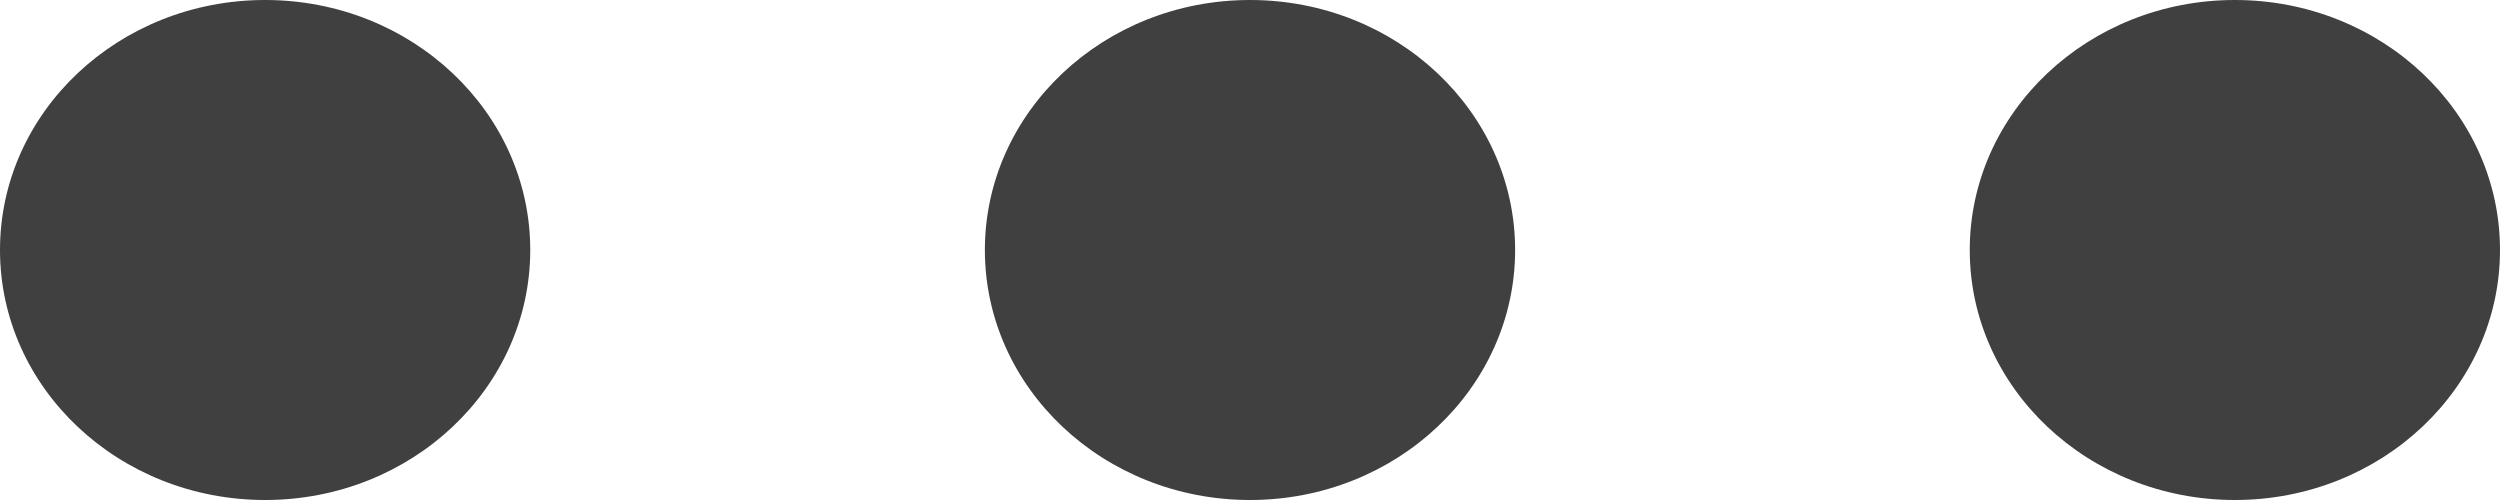 <svg width="40" height="8" viewBox="0 0 40 8" fill="none" xmlns="http://www.w3.org/2000/svg">
<ellipse cx="4.242" cy="4" rx="4.242" ry="4" fill="#404040"/>
<ellipse cx="20" cy="4" rx="4.242" ry="4" fill="#404040"/>
<ellipse cx="35.758" cy="4" rx="4.242" ry="4" fill="#404040"/>
</svg>

